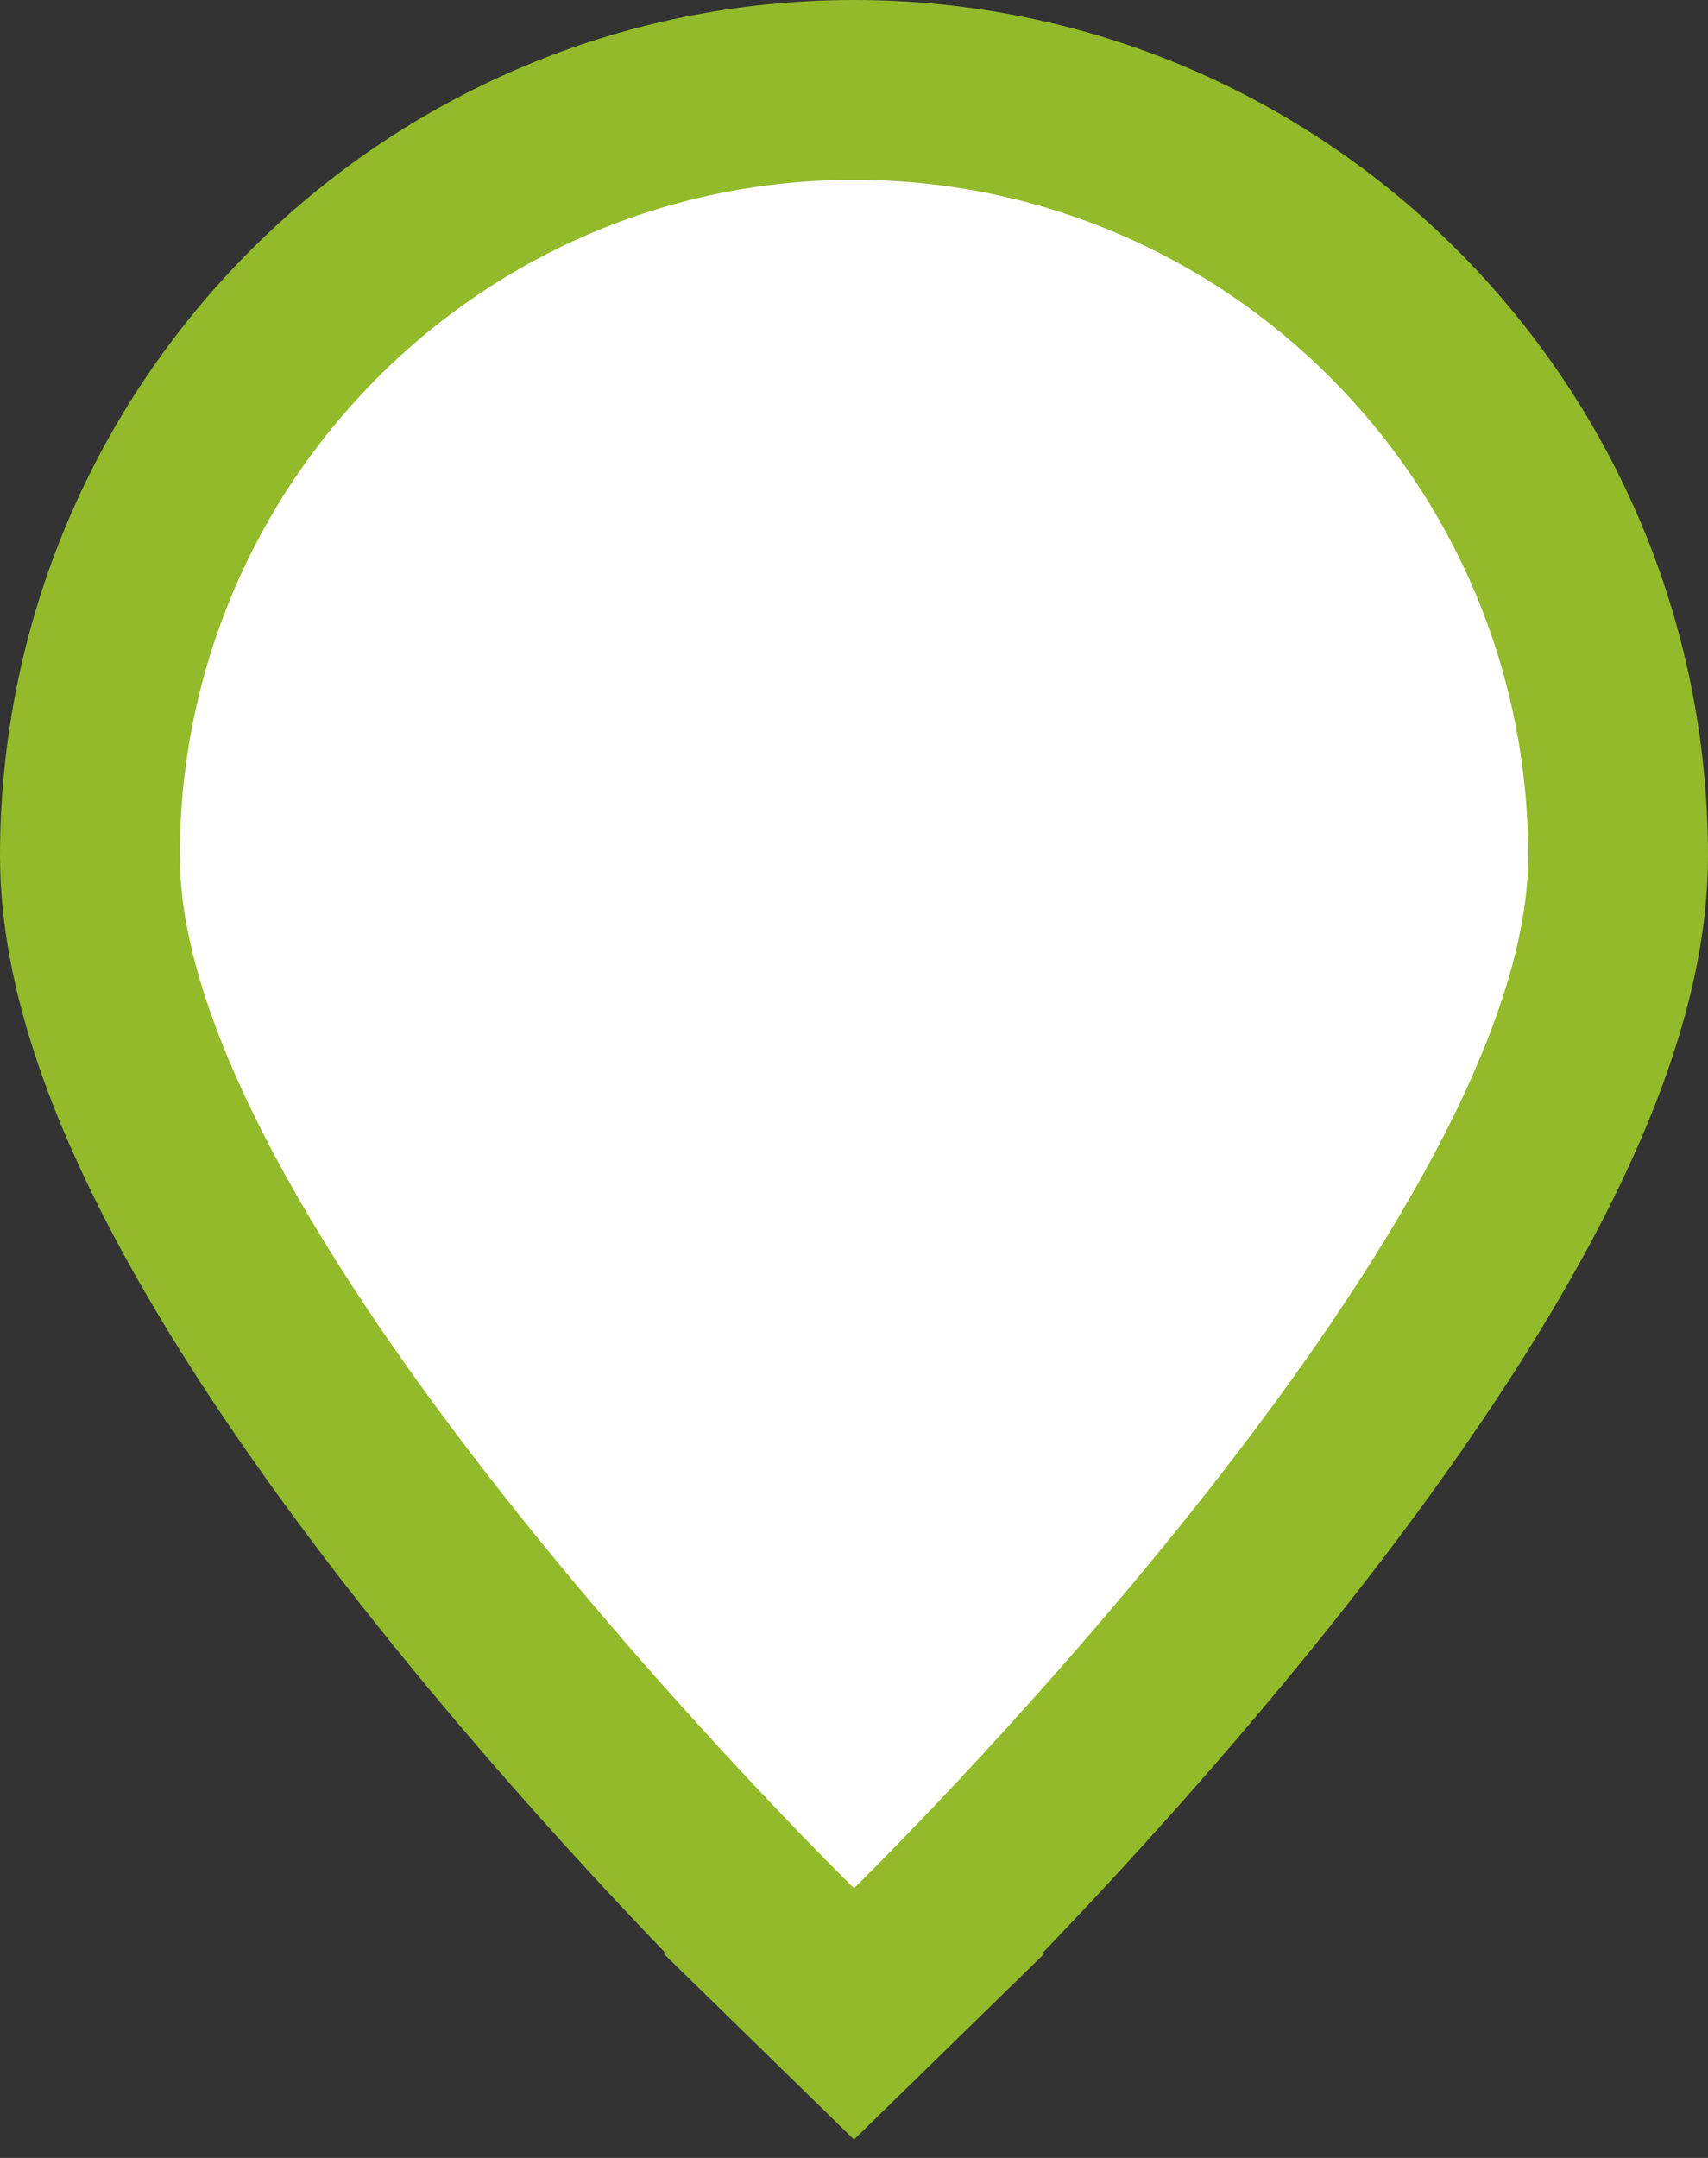 <svg width="38" height="48" viewBox="0 0 38 48" fill="none" xmlns="http://www.w3.org/2000/svg">
<rect x="0" y="0" width="38" height="48" fill="#333333" stroke="none"/>
<path d="M19 42L17.602 43.431L19 44.796L20.398 43.431L19 42ZM19 42C20.398 43.431 20.398 43.431 20.398 43.43L20.399 43.429L20.402 43.426L20.412 43.417L20.447 43.382C20.478 43.352 20.522 43.308 20.579 43.251C20.694 43.137 20.86 42.971 21.07 42.757C21.491 42.33 22.088 41.713 22.804 40.947C24.234 39.419 26.146 37.287 28.064 34.883C29.975 32.487 31.925 29.78 33.406 27.102C34.857 24.479 36 21.639 36 19.042C36 9.635 28.394 2 19 2C9.606 2 2 9.635 2 19.042C2 21.639 3.143 24.479 4.594 27.102C6.075 29.78 8.025 32.487 9.936 34.883C11.854 37.287 13.766 39.419 15.196 40.947C15.912 41.713 16.509 42.33 16.93 42.757C17.14 42.971 17.306 43.137 17.421 43.251C17.478 43.308 17.522 43.352 17.553 43.382L17.588 43.417L17.598 43.426L17.601 43.429L17.602 43.43C17.602 43.431 17.602 43.431 19 42Z" fill="#92BA2A" stroke="#92BA2A" stroke-width="4"/>
<path d="M34 19.042C34 27.349 19 42 19 42C19 42 4 27.349 4 19.042C4 10.734 10.716 4 19 4C27.284 4 34 10.734 34 19.042Z" fill="white"/>
</svg>
